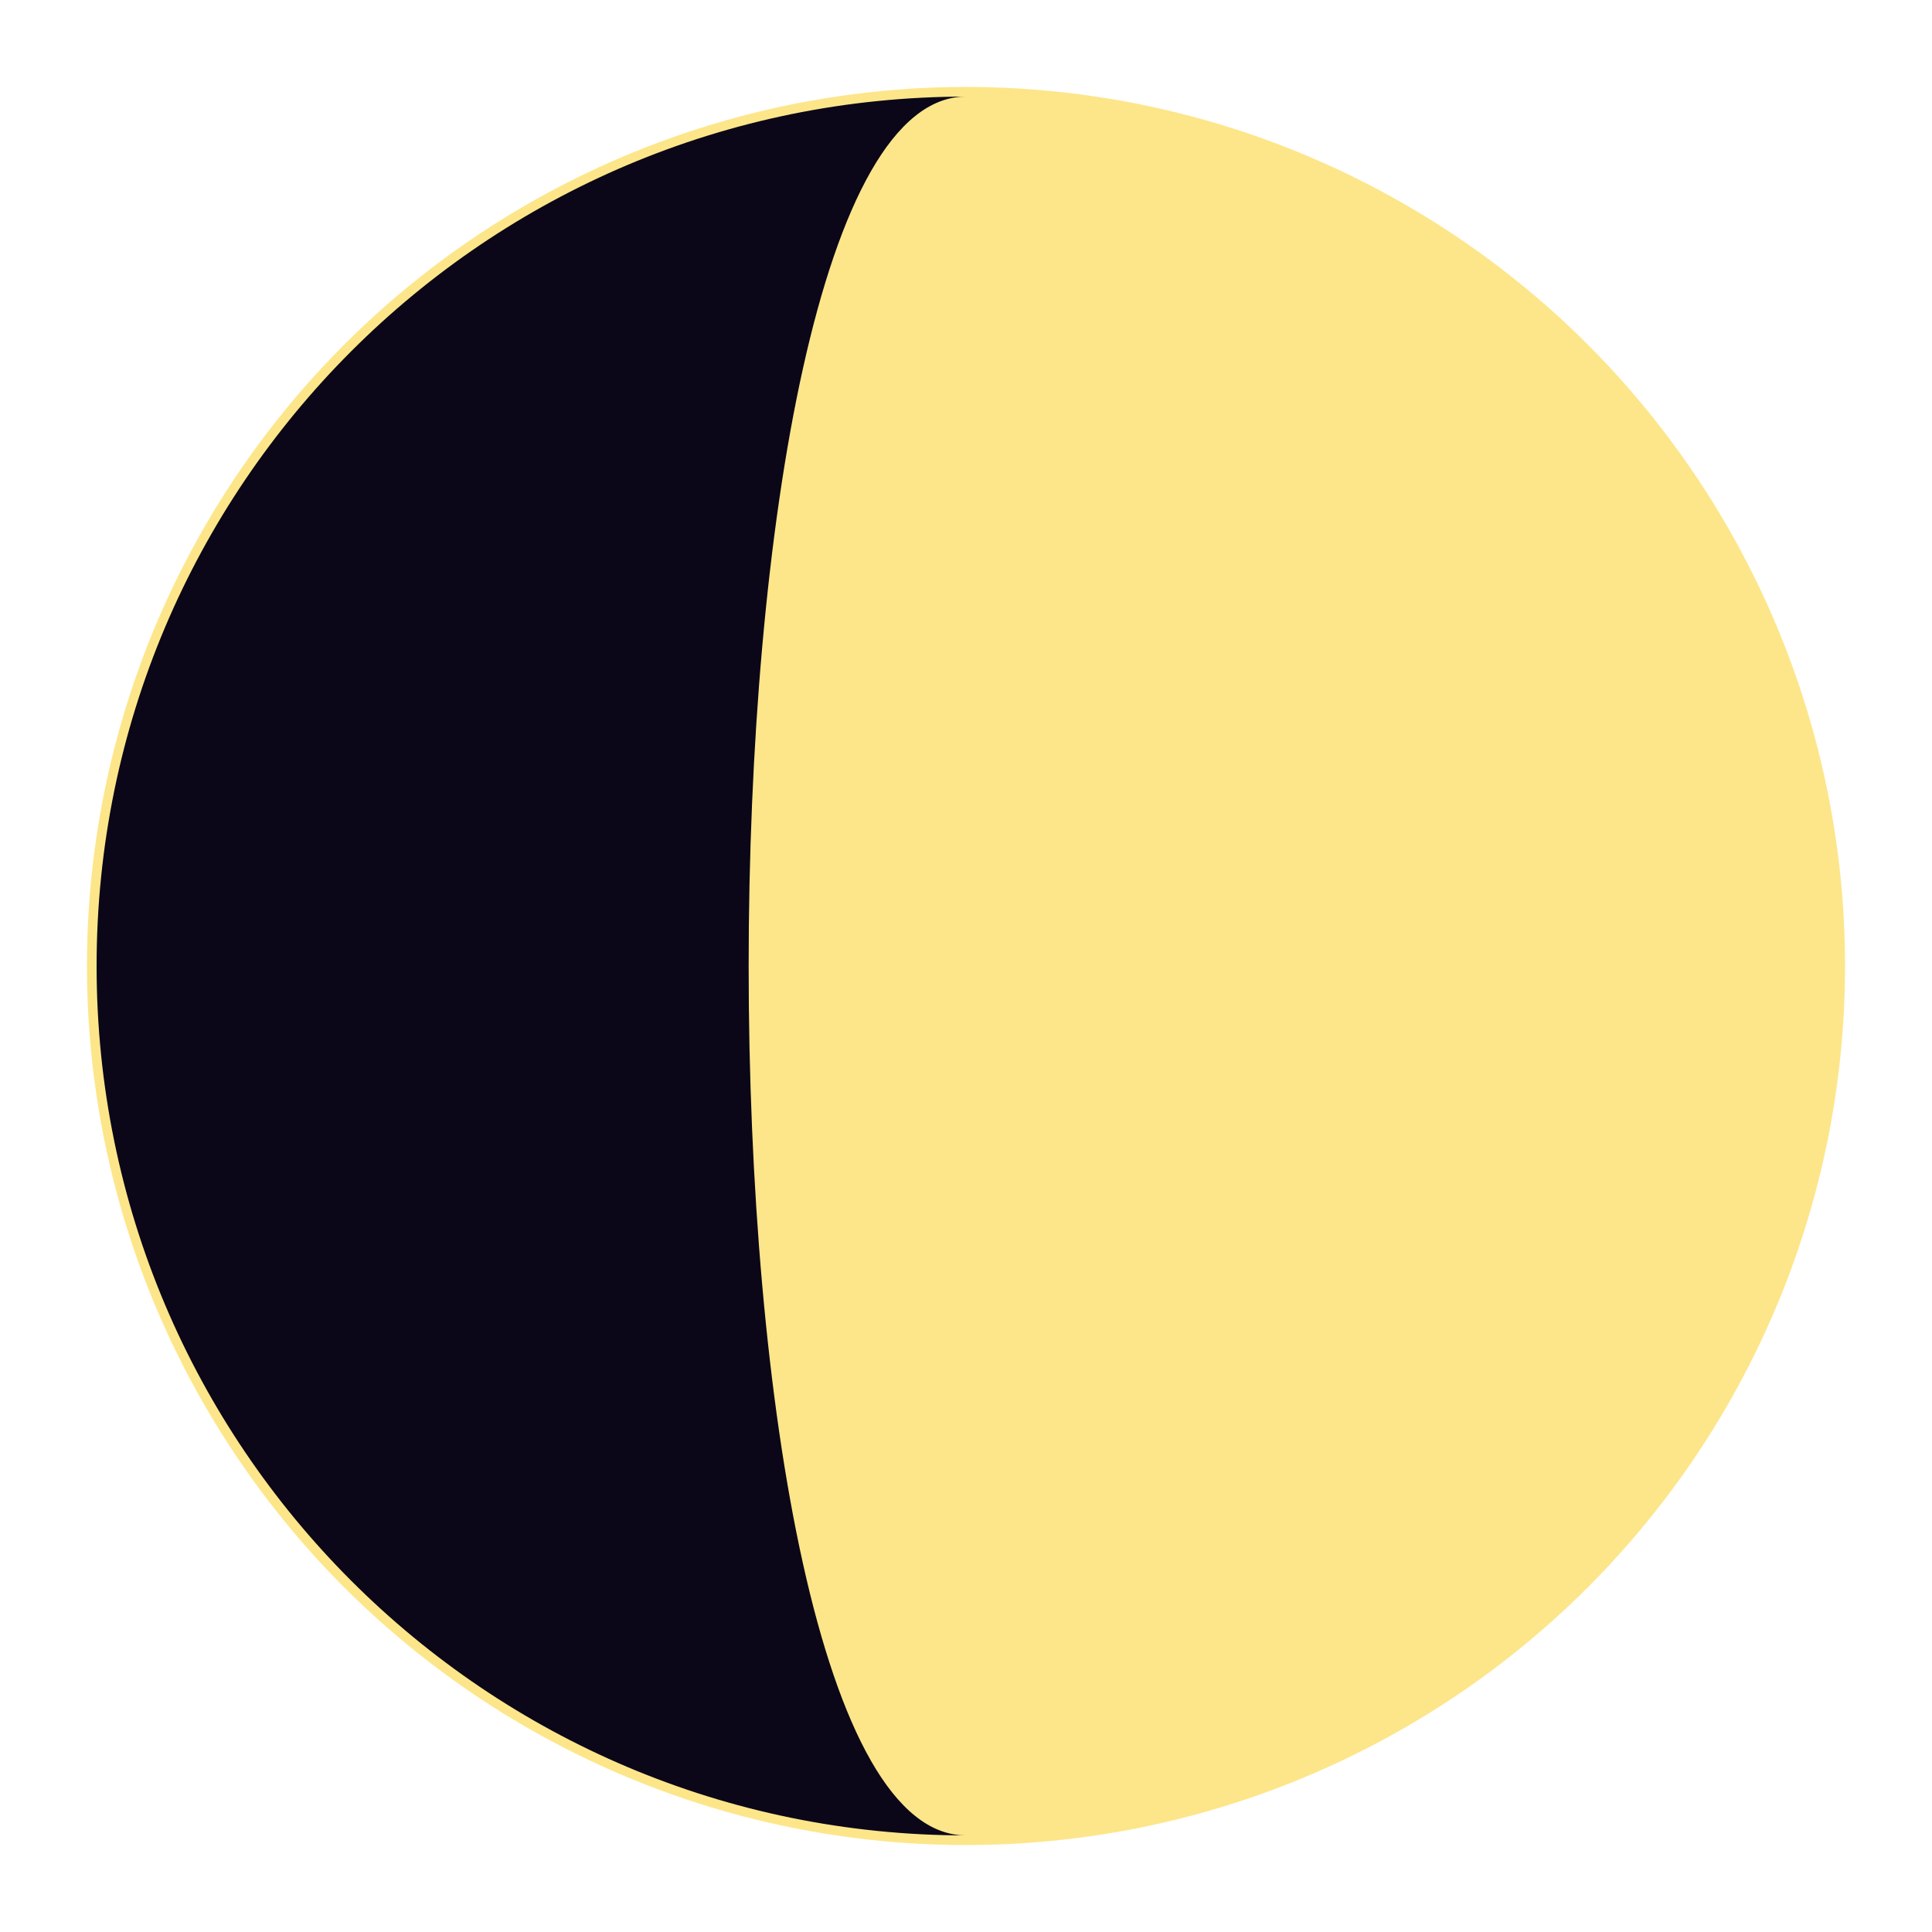<svg width="100" height="100" viewBox="0 0 100 100" fill="none" xmlns="http://www.w3.org/2000/svg">
  <circle cx="50" cy="50" r="45" fill="#FDE68A" stroke="#FDE68A" strokeWidth="1" />
  <path d="M50 5C25.147 5 5 25.147 5 50C5 74.853 25.147 95 50 95C35 95 35 5 50 5Z" fill="#0b0719" />
</svg>